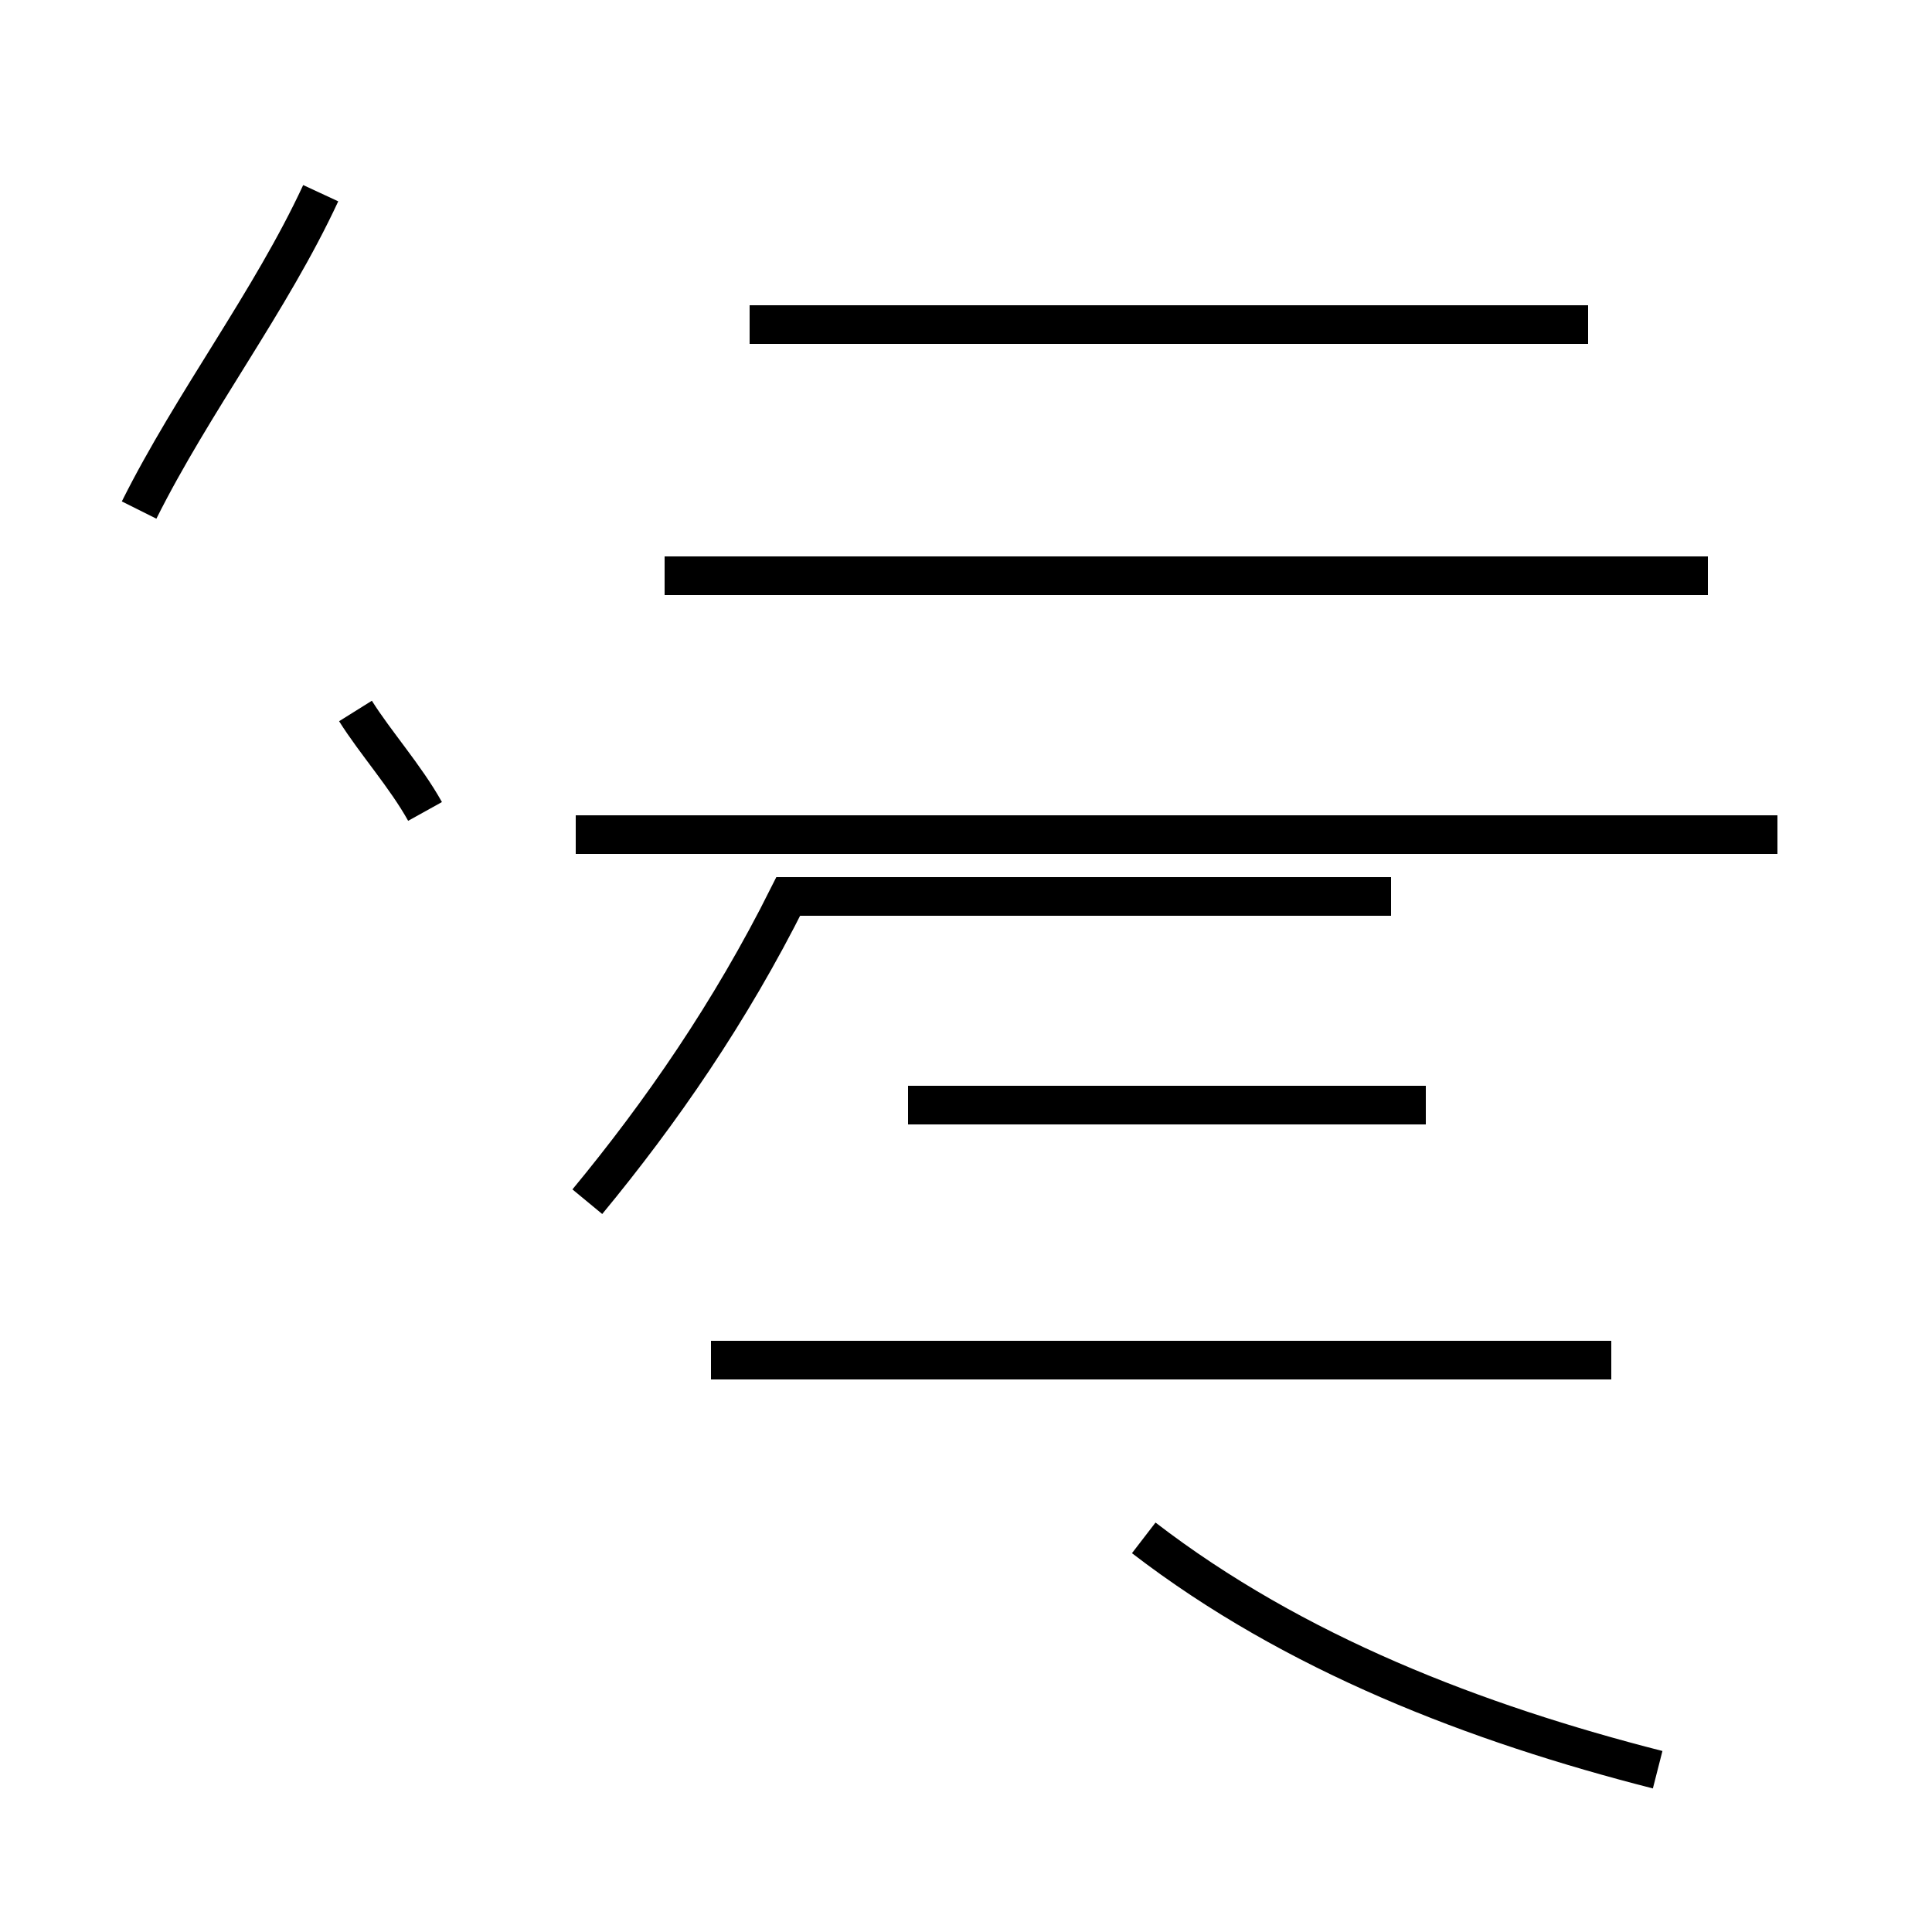 <?xml version='1.0' encoding='utf8'?>
<svg viewBox="0.0 -44.0 50.0 50.0" version="1.1" xmlns="http://www.w3.org/2000/svg">
<rect x="0.0" y="-44.0" width="50.0" height="50.0" fill="#808080" stroke="none"/>
<rect x="-1000" y="-1000" width="2000" height="2000" stroke="white" fill="white"/>
<g style="fill:none; stroke:#000000;  stroke-width:1">
<path d="M 8.3 39.0 C 7.0 36.2 5.0 33.6 3.6 30.8 M 11.0 23.0 C 10.5 23.9 9.7 24.8 9.2 25.6 M 46.0 22.4 L 14.9 22.4 M 15.2 12.9 C 17.1 15.2 18.9 17.8 20.4 20.8 L 36.0 20.8 M 44.2 29.1 L 17.2 29.1 M 29.8 35.6 L 30.9 35.6 M 41.1 35.6 L 19.4 35.6 M 26.7 29.1 L 23.1 29.1 M 41.7 8.8 L 18.4 8.8 M 36.9 15.4 L 23.5 15.4 M 42.9 -1.8 C 38.2 -0.6 33.5 1.2 29.6 4.2 " transform="scale(1, -1)" />
</g>
</svg>